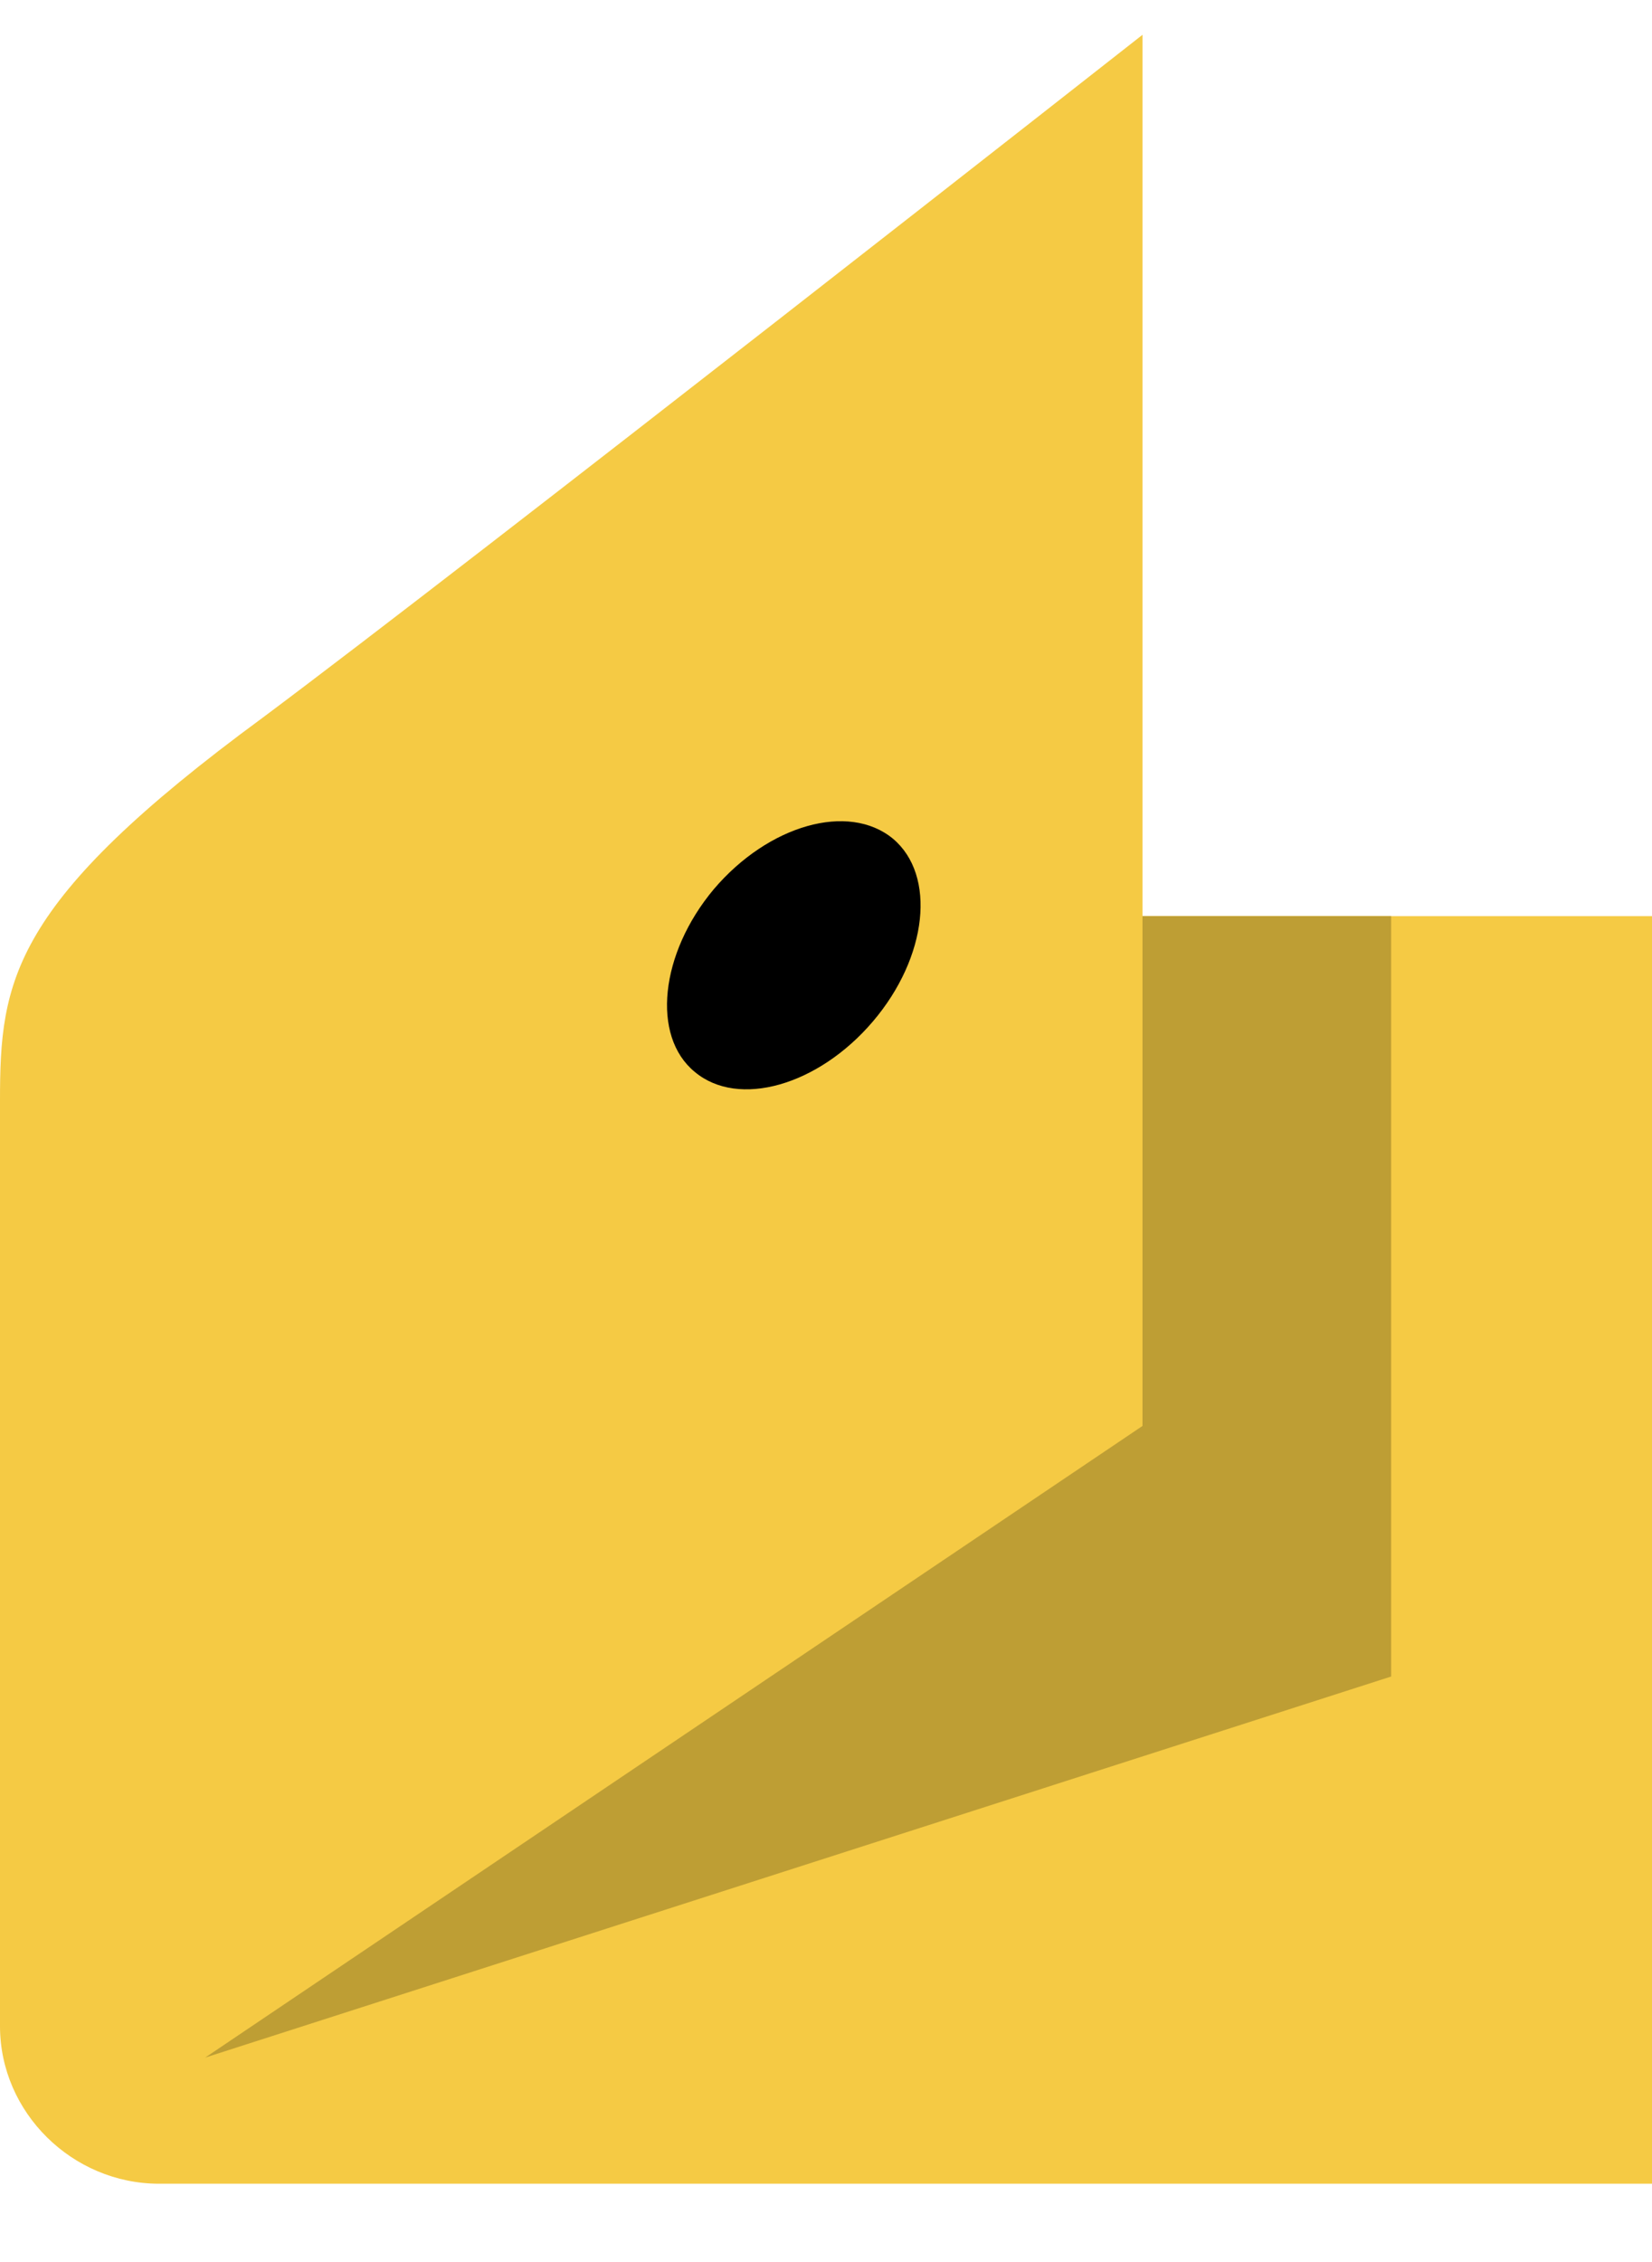 <svg viewBox="0 0 19 26" fill="none" xmlns="http://www.w3.org/2000/svg"><path
		d="M0 12.65c0-1.38.12-2.27 3.02-4.4C5.42 6.46 13.14.4 13.14.4v10.13H19V25.1H1.83c-1 0-1.83-.82-1.83-1.81V12.65z" fill="#F5CA44"/><path d="M13.14 10.53v5.86L2.36 23.65 16 19.27v-8.74h-2.85z" fill="#BE9E34"/><path d="M8.21 10.22c.63-.74 1.55-1 2.06-.58.5.42.4 1.36-.23 2.1s-1.55 1-2.05.58c-.5-.41-.4-1.36.22-2.1z" fill="#000"/></svg>
